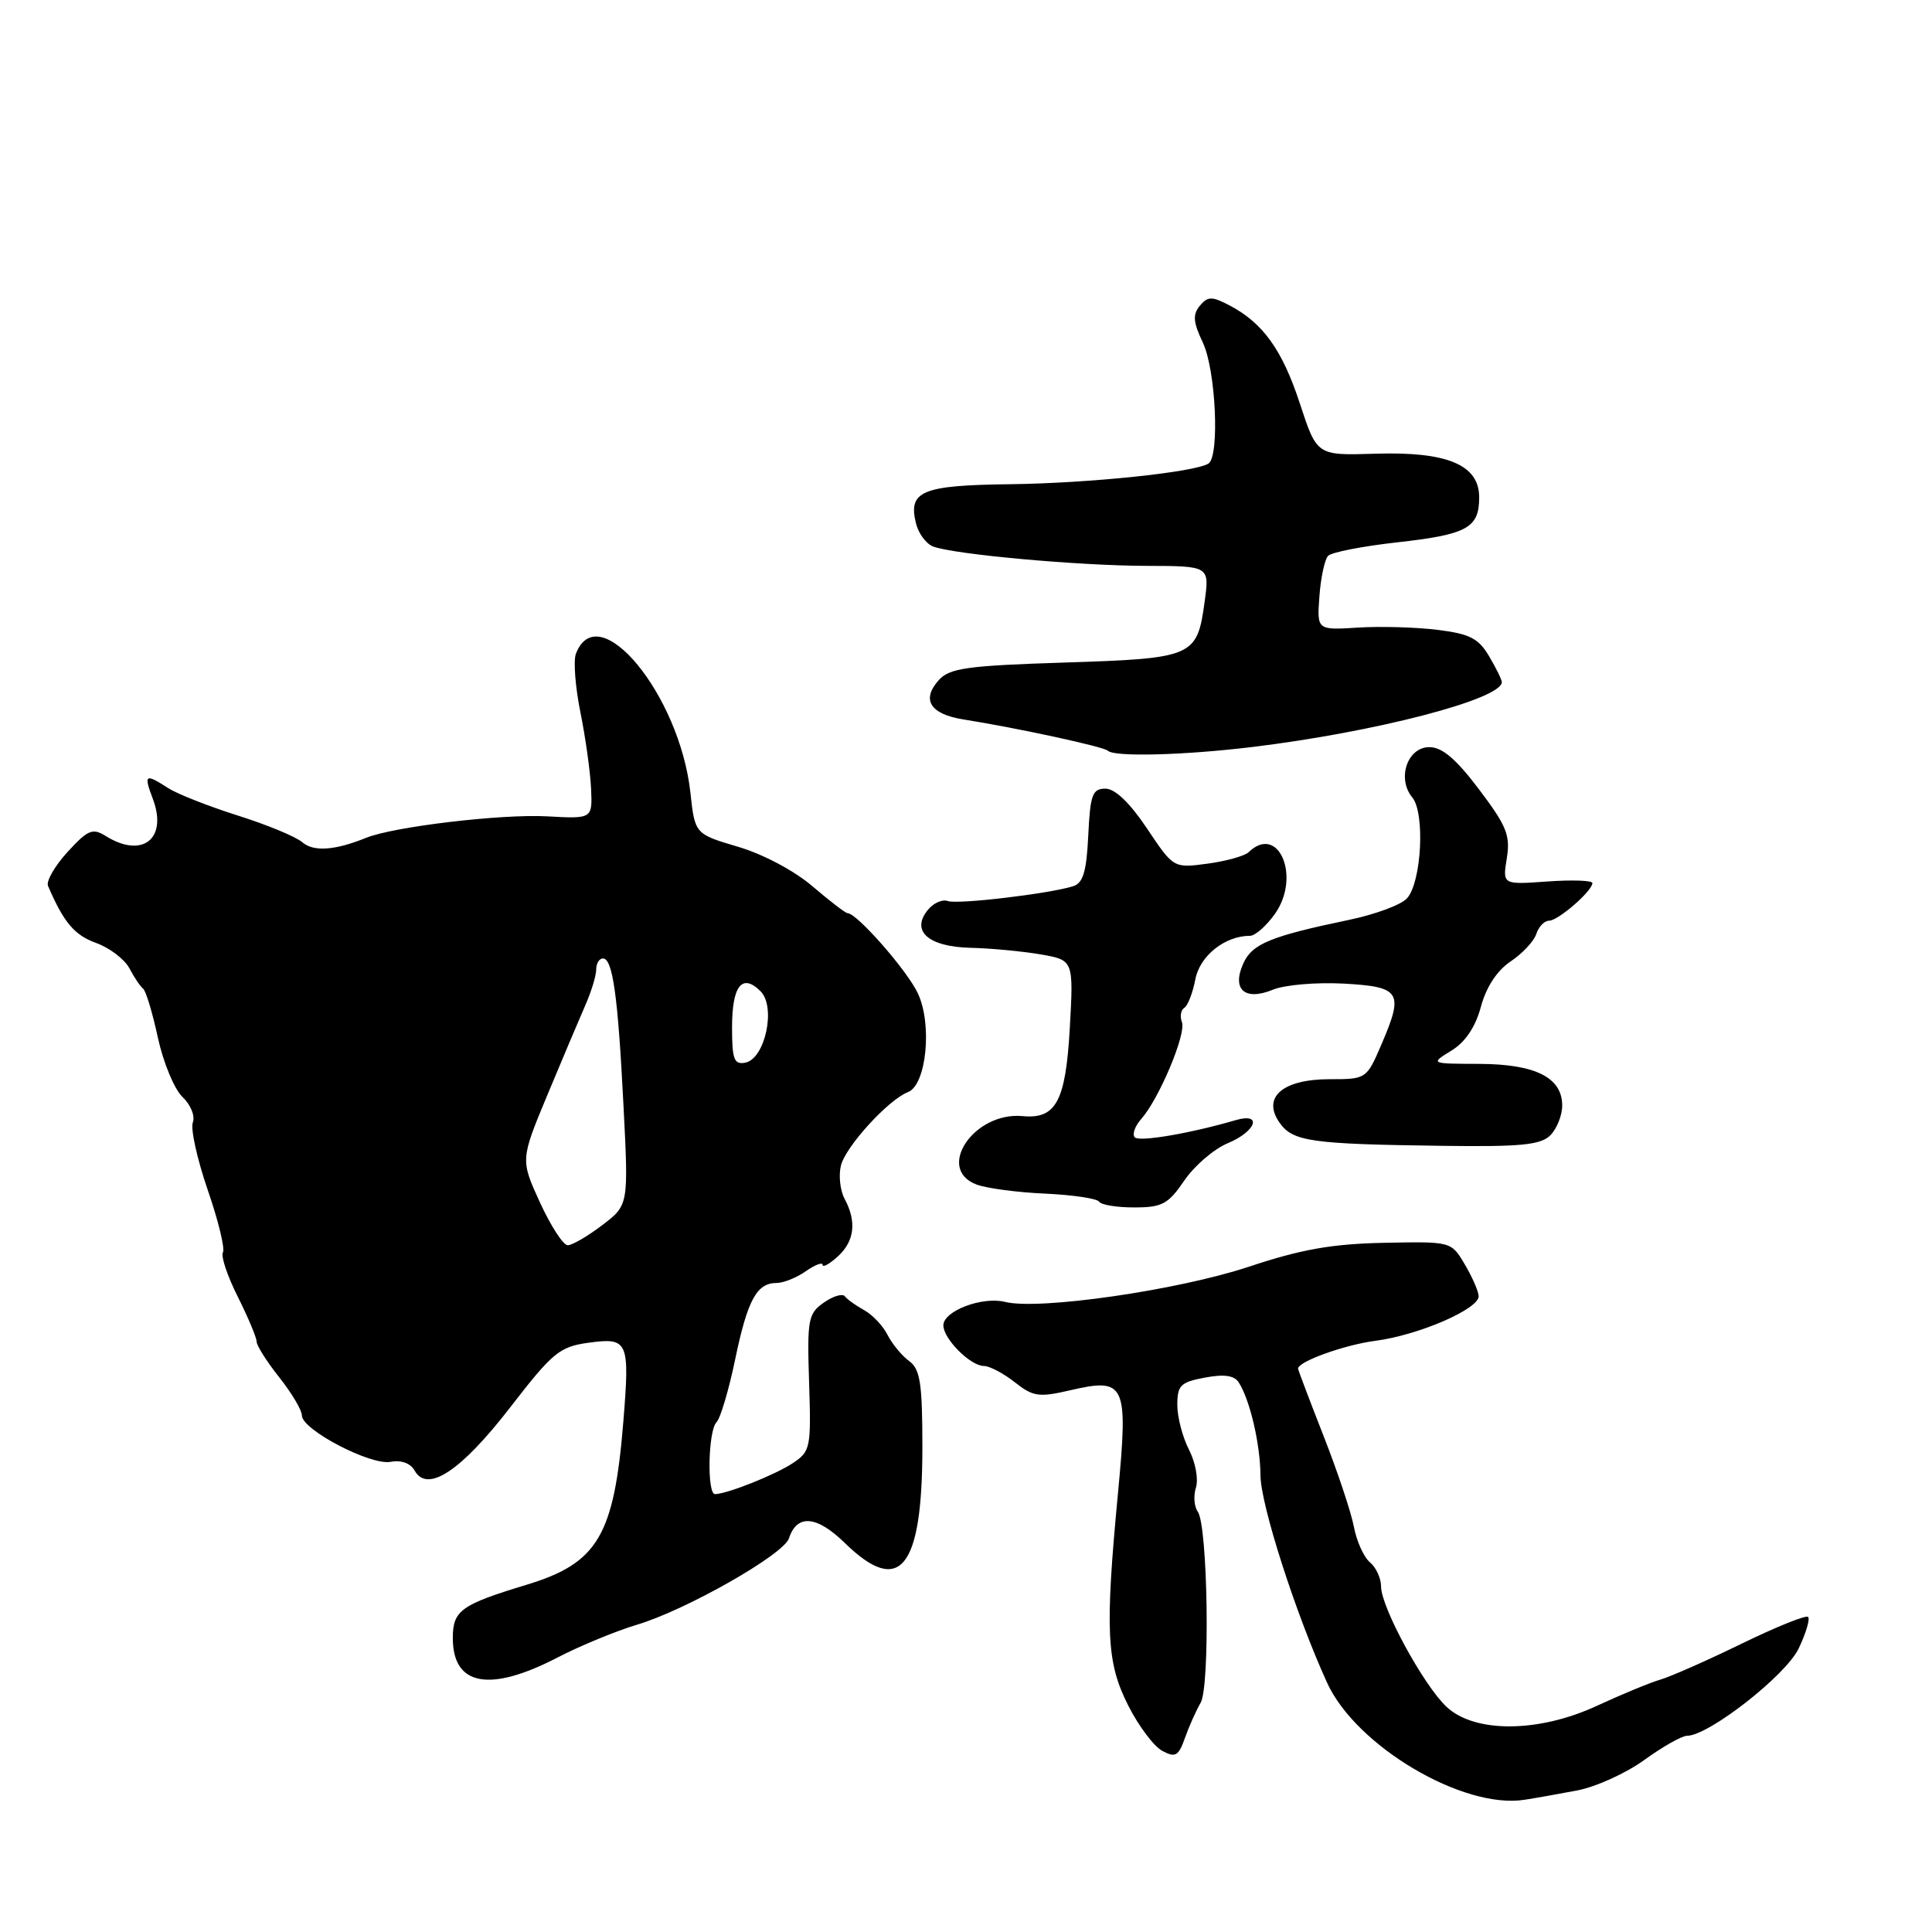 <?xml version="1.0" encoding="UTF-8" standalone="no"?>
<!DOCTYPE svg PUBLIC "-//W3C//DTD SVG 1.1//EN" "http://www.w3.org/Graphics/SVG/1.1/DTD/svg11.dtd" >
<svg xmlns="http://www.w3.org/2000/svg" xmlns:xlink="http://www.w3.org/1999/xlink" version="1.1" viewBox="0 0 256 256">
 <g >
 <path fill="currentColor"
d=" M 209.00 237.24 C 211.47 236.77 215.48 234.95 217.90 233.19 C 220.32 231.44 222.86 230.00 223.54 230.00 C 226.40 230.00 236.63 222.00 238.33 218.44 C 239.30 216.41 239.86 214.53 239.58 214.25 C 239.31 213.97 235.35 215.57 230.79 217.79 C 226.23 220.01 221.38 222.16 220.00 222.56 C 218.62 222.96 214.86 224.52 211.64 226.01 C 203.91 229.61 195.41 229.67 191.67 226.16 C 188.63 223.31 183.00 212.96 183.00 210.23 C 183.00 209.14 182.34 207.69 181.53 207.02 C 180.72 206.35 179.76 204.23 179.40 202.32 C 179.04 200.41 177.23 194.98 175.37 190.25 C 173.52 185.52 172.00 181.52 172.00 181.35 C 172.00 180.41 178.17 178.19 182.27 177.66 C 188.01 176.91 196.03 173.42 195.93 171.73 C 195.89 171.05 195.05 169.15 194.07 167.50 C 192.29 164.50 192.29 164.50 183.38 164.68 C 176.49 164.82 172.41 165.54 165.44 167.86 C 156.05 170.97 137.64 173.63 133.18 172.51 C 130.16 171.75 125.00 173.71 125.00 175.62 C 125.00 177.40 128.59 181.00 130.37 181.00 C 131.12 181.00 132.96 181.97 134.46 183.15 C 136.91 185.08 137.66 185.18 141.84 184.21 C 149.14 182.52 149.51 183.34 148.14 197.83 C 146.41 216.07 146.61 220.30 149.50 226.00 C 150.87 228.71 152.90 231.41 154.01 232.00 C 155.74 232.93 156.16 232.70 157.01 230.29 C 157.55 228.76 158.49 226.66 159.09 225.63 C 160.36 223.43 160.04 202.12 158.71 200.30 C 158.23 199.64 158.12 198.20 158.47 197.10 C 158.82 196.00 158.40 193.75 157.55 192.10 C 156.70 190.45 156.00 187.78 156.00 186.16 C 156.00 183.57 156.43 183.14 159.65 182.54 C 162.20 182.06 163.55 182.25 164.14 183.18 C 165.62 185.47 166.99 191.35 167.02 195.50 C 167.04 199.40 171.73 213.97 175.86 223.00 C 179.68 231.36 193.86 239.76 202.00 238.48 C 203.38 238.27 206.53 237.71 209.00 237.24 Z  M 73.93 219.60 C 76.91 218.06 81.62 216.12 84.38 215.29 C 90.85 213.37 103.83 206.00 104.54 203.84 C 105.60 200.59 108.22 200.81 111.96 204.47 C 119.24 211.57 122.22 207.89 122.22 191.76 C 122.22 183.27 121.93 181.42 120.47 180.35 C 119.51 179.65 118.22 178.09 117.61 176.89 C 117.00 175.68 115.60 174.20 114.50 173.60 C 113.40 172.99 112.25 172.17 111.95 171.77 C 111.65 171.36 110.39 171.74 109.16 172.60 C 107.08 174.06 106.94 174.81 107.21 183.21 C 107.49 191.82 107.39 192.32 105.07 193.86 C 102.77 195.40 96.37 197.95 94.75 197.98 C 93.66 198.01 93.83 189.57 94.94 188.45 C 95.46 187.93 96.57 184.19 97.41 180.14 C 99.05 172.26 100.27 170.00 102.90 170.00 C 103.81 170.00 105.56 169.30 106.78 168.44 C 108.00 167.59 109.00 167.21 109.00 167.60 C 109.00 167.99 109.90 167.50 111.00 166.50 C 113.23 164.48 113.54 161.88 111.91 158.84 C 111.32 157.73 111.10 155.74 111.43 154.43 C 112.07 151.89 117.72 145.71 120.31 144.71 C 122.76 143.77 123.56 135.70 121.61 131.60 C 120.17 128.55 113.54 121.00 112.31 121.00 C 112.04 121.00 109.95 119.40 107.66 117.44 C 105.26 115.38 101.09 113.17 97.79 112.20 C 92.08 110.51 92.08 110.51 91.48 105.01 C 90.05 92.03 79.26 78.95 76.31 86.63 C 75.96 87.55 76.23 91.05 76.91 94.40 C 77.59 97.76 78.22 102.30 78.32 104.50 C 78.50 108.50 78.50 108.50 72.50 108.17 C 66.44 107.84 52.18 109.53 48.50 111.02 C 44.36 112.70 41.53 112.89 40.04 111.59 C 39.19 110.86 35.35 109.27 31.50 108.06 C 27.65 106.84 23.50 105.21 22.29 104.43 C 19.22 102.45 19.02 102.60 20.25 105.85 C 22.25 111.15 18.87 113.81 14.00 110.77 C 12.27 109.69 11.64 109.95 8.95 112.89 C 7.26 114.74 6.10 116.76 6.36 117.38 C 8.43 122.21 9.86 123.91 12.72 124.94 C 14.52 125.59 16.52 127.11 17.15 128.31 C 17.78 129.52 18.60 130.72 18.96 131.00 C 19.33 131.28 20.21 134.20 20.92 137.50 C 21.64 140.80 23.10 144.33 24.18 145.35 C 25.26 146.38 25.88 147.88 25.55 148.73 C 25.23 149.57 26.12 153.58 27.52 157.66 C 28.93 161.73 29.83 165.46 29.54 165.94 C 29.24 166.43 30.12 169.06 31.50 171.81 C 32.87 174.55 34.00 177.23 34.00 177.76 C 34.00 178.29 35.35 180.42 37.00 182.50 C 38.65 184.58 40.00 186.85 40.00 187.55 C 40.00 189.45 49.11 194.21 51.77 193.70 C 53.17 193.44 54.39 193.88 54.94 194.86 C 56.62 197.87 61.08 194.93 67.60 186.49 C 73.23 179.20 74.14 178.45 77.98 177.92 C 83.24 177.20 83.46 177.69 82.60 188.32 C 81.37 203.50 79.22 207.13 69.77 209.99 C 61.07 212.63 60.00 213.40 60.00 217.05 C 60.00 223.40 64.89 224.30 73.93 219.60 Z  M 156.92 156.44 C 158.25 154.48 160.83 152.26 162.67 151.49 C 166.44 149.92 167.34 147.38 163.75 148.42 C 157.73 150.18 150.99 151.33 150.37 150.71 C 149.99 150.32 150.38 149.22 151.23 148.26 C 153.60 145.57 157.21 136.98 156.61 135.43 C 156.32 134.68 156.47 133.83 156.93 133.54 C 157.39 133.26 158.05 131.55 158.39 129.76 C 158.99 126.64 162.31 124.00 165.63 124.00 C 166.31 124.00 167.79 122.70 168.93 121.10 C 172.42 116.19 169.41 109.09 165.45 112.92 C 164.93 113.42 162.47 114.11 160.00 114.44 C 155.50 115.04 155.50 115.04 151.98 109.77 C 149.71 106.38 147.75 104.50 146.48 104.50 C 144.75 104.50 144.46 105.29 144.20 110.70 C 143.97 115.49 143.52 117.01 142.20 117.43 C 138.96 118.44 126.83 119.87 125.58 119.39 C 124.89 119.13 123.71 119.64 122.97 120.54 C 120.64 123.35 122.98 125.45 128.60 125.59 C 131.29 125.65 135.47 126.05 137.88 126.46 C 142.26 127.22 142.26 127.22 141.75 136.29 C 141.20 145.94 139.92 148.31 135.50 147.89 C 129.06 147.29 123.93 154.88 129.38 156.95 C 130.69 157.45 134.78 158.00 138.46 158.16 C 142.15 158.33 145.38 158.81 145.64 159.23 C 145.90 159.65 148.00 160.00 150.31 159.99 C 153.99 159.99 154.80 159.55 156.92 156.44 Z  M 205.43 150.43 C 206.29 149.56 207.00 147.79 207.00 146.49 C 207.00 142.78 203.46 141.00 196.03 140.97 C 189.50 140.95 189.50 140.95 192.31 139.22 C 194.16 138.09 195.50 136.10 196.23 133.39 C 196.94 130.77 198.36 128.61 200.17 127.39 C 201.73 126.35 203.26 124.71 203.57 123.75 C 203.88 122.79 204.64 122.00 205.25 122.00 C 206.46 122.00 211.00 118.06 211.00 117.01 C 211.00 116.66 208.32 116.57 205.04 116.80 C 199.09 117.23 199.09 117.23 199.66 113.72 C 200.15 110.70 199.64 109.44 195.99 104.61 C 192.95 100.58 191.10 99.00 189.40 99.00 C 186.48 99.00 185.07 103.17 187.14 105.67 C 188.84 107.73 188.37 116.87 186.44 119.03 C 185.69 119.88 182.25 121.16 178.79 121.88 C 168.39 124.05 165.93 125.05 164.76 127.63 C 163.17 131.11 164.94 132.68 168.69 131.13 C 170.24 130.50 174.43 130.14 178.00 130.33 C 185.59 130.75 186.03 131.44 183.08 138.32 C 181.08 142.98 181.05 143.00 176.19 143.00 C 169.96 143.00 167.19 145.39 169.54 148.75 C 171.30 151.26 173.66 151.60 191.18 151.83 C 201.53 151.97 204.15 151.71 205.43 150.43 Z  M 166.03 98.97 C 182.30 96.99 199.00 92.64 199.00 90.38 C 199.00 90.07 198.24 88.52 197.31 86.95 C 195.92 84.59 194.74 83.99 190.51 83.46 C 187.70 83.11 182.94 82.97 179.95 83.16 C 174.50 83.50 174.50 83.50 174.83 79.00 C 175.01 76.53 175.53 74.12 175.98 73.65 C 176.43 73.18 180.53 72.38 185.08 71.87 C 194.42 70.83 196.00 69.96 196.00 65.90 C 196.00 61.59 191.76 59.81 182.18 60.12 C 174.50 60.36 174.50 60.36 172.25 53.50 C 169.91 46.34 167.33 42.76 162.85 40.43 C 160.57 39.25 160.03 39.26 158.98 40.52 C 158.02 41.69 158.10 42.69 159.38 45.39 C 161.11 49.03 161.63 60.49 160.12 61.43 C 158.25 62.58 144.33 64.03 133.90 64.16 C 122.11 64.30 120.30 65.06 121.38 69.38 C 121.71 70.70 122.73 72.06 123.63 72.41 C 126.35 73.46 142.92 74.96 151.89 74.98 C 160.27 75.00 160.27 75.00 159.62 79.73 C 158.62 87.04 158.17 87.24 141.09 87.79 C 128.19 88.20 125.83 88.53 124.41 90.10 C 122.05 92.71 123.23 94.62 127.66 95.33 C 134.84 96.47 146.29 98.95 146.81 99.48 C 147.66 100.32 156.91 100.08 166.03 98.97 Z  M 71.55 159.34 C 68.96 153.67 68.96 153.67 72.53 145.09 C 74.50 140.36 76.76 135.02 77.55 133.22 C 78.35 131.41 79.00 129.27 79.00 128.47 C 79.00 127.66 79.40 127.00 79.89 127.00 C 81.19 127.00 81.88 131.94 82.62 146.59 C 83.29 159.68 83.29 159.68 79.80 162.34 C 77.88 163.80 75.82 165.00 75.23 165.00 C 74.63 165.00 72.98 162.45 71.55 159.34 Z  M 97.00 136.13 C 97.00 130.61 98.34 128.91 100.78 131.35 C 102.86 133.43 101.38 140.31 98.75 140.81 C 97.27 141.09 97.00 140.37 97.00 136.13 Z "/>
</g>
</svg>